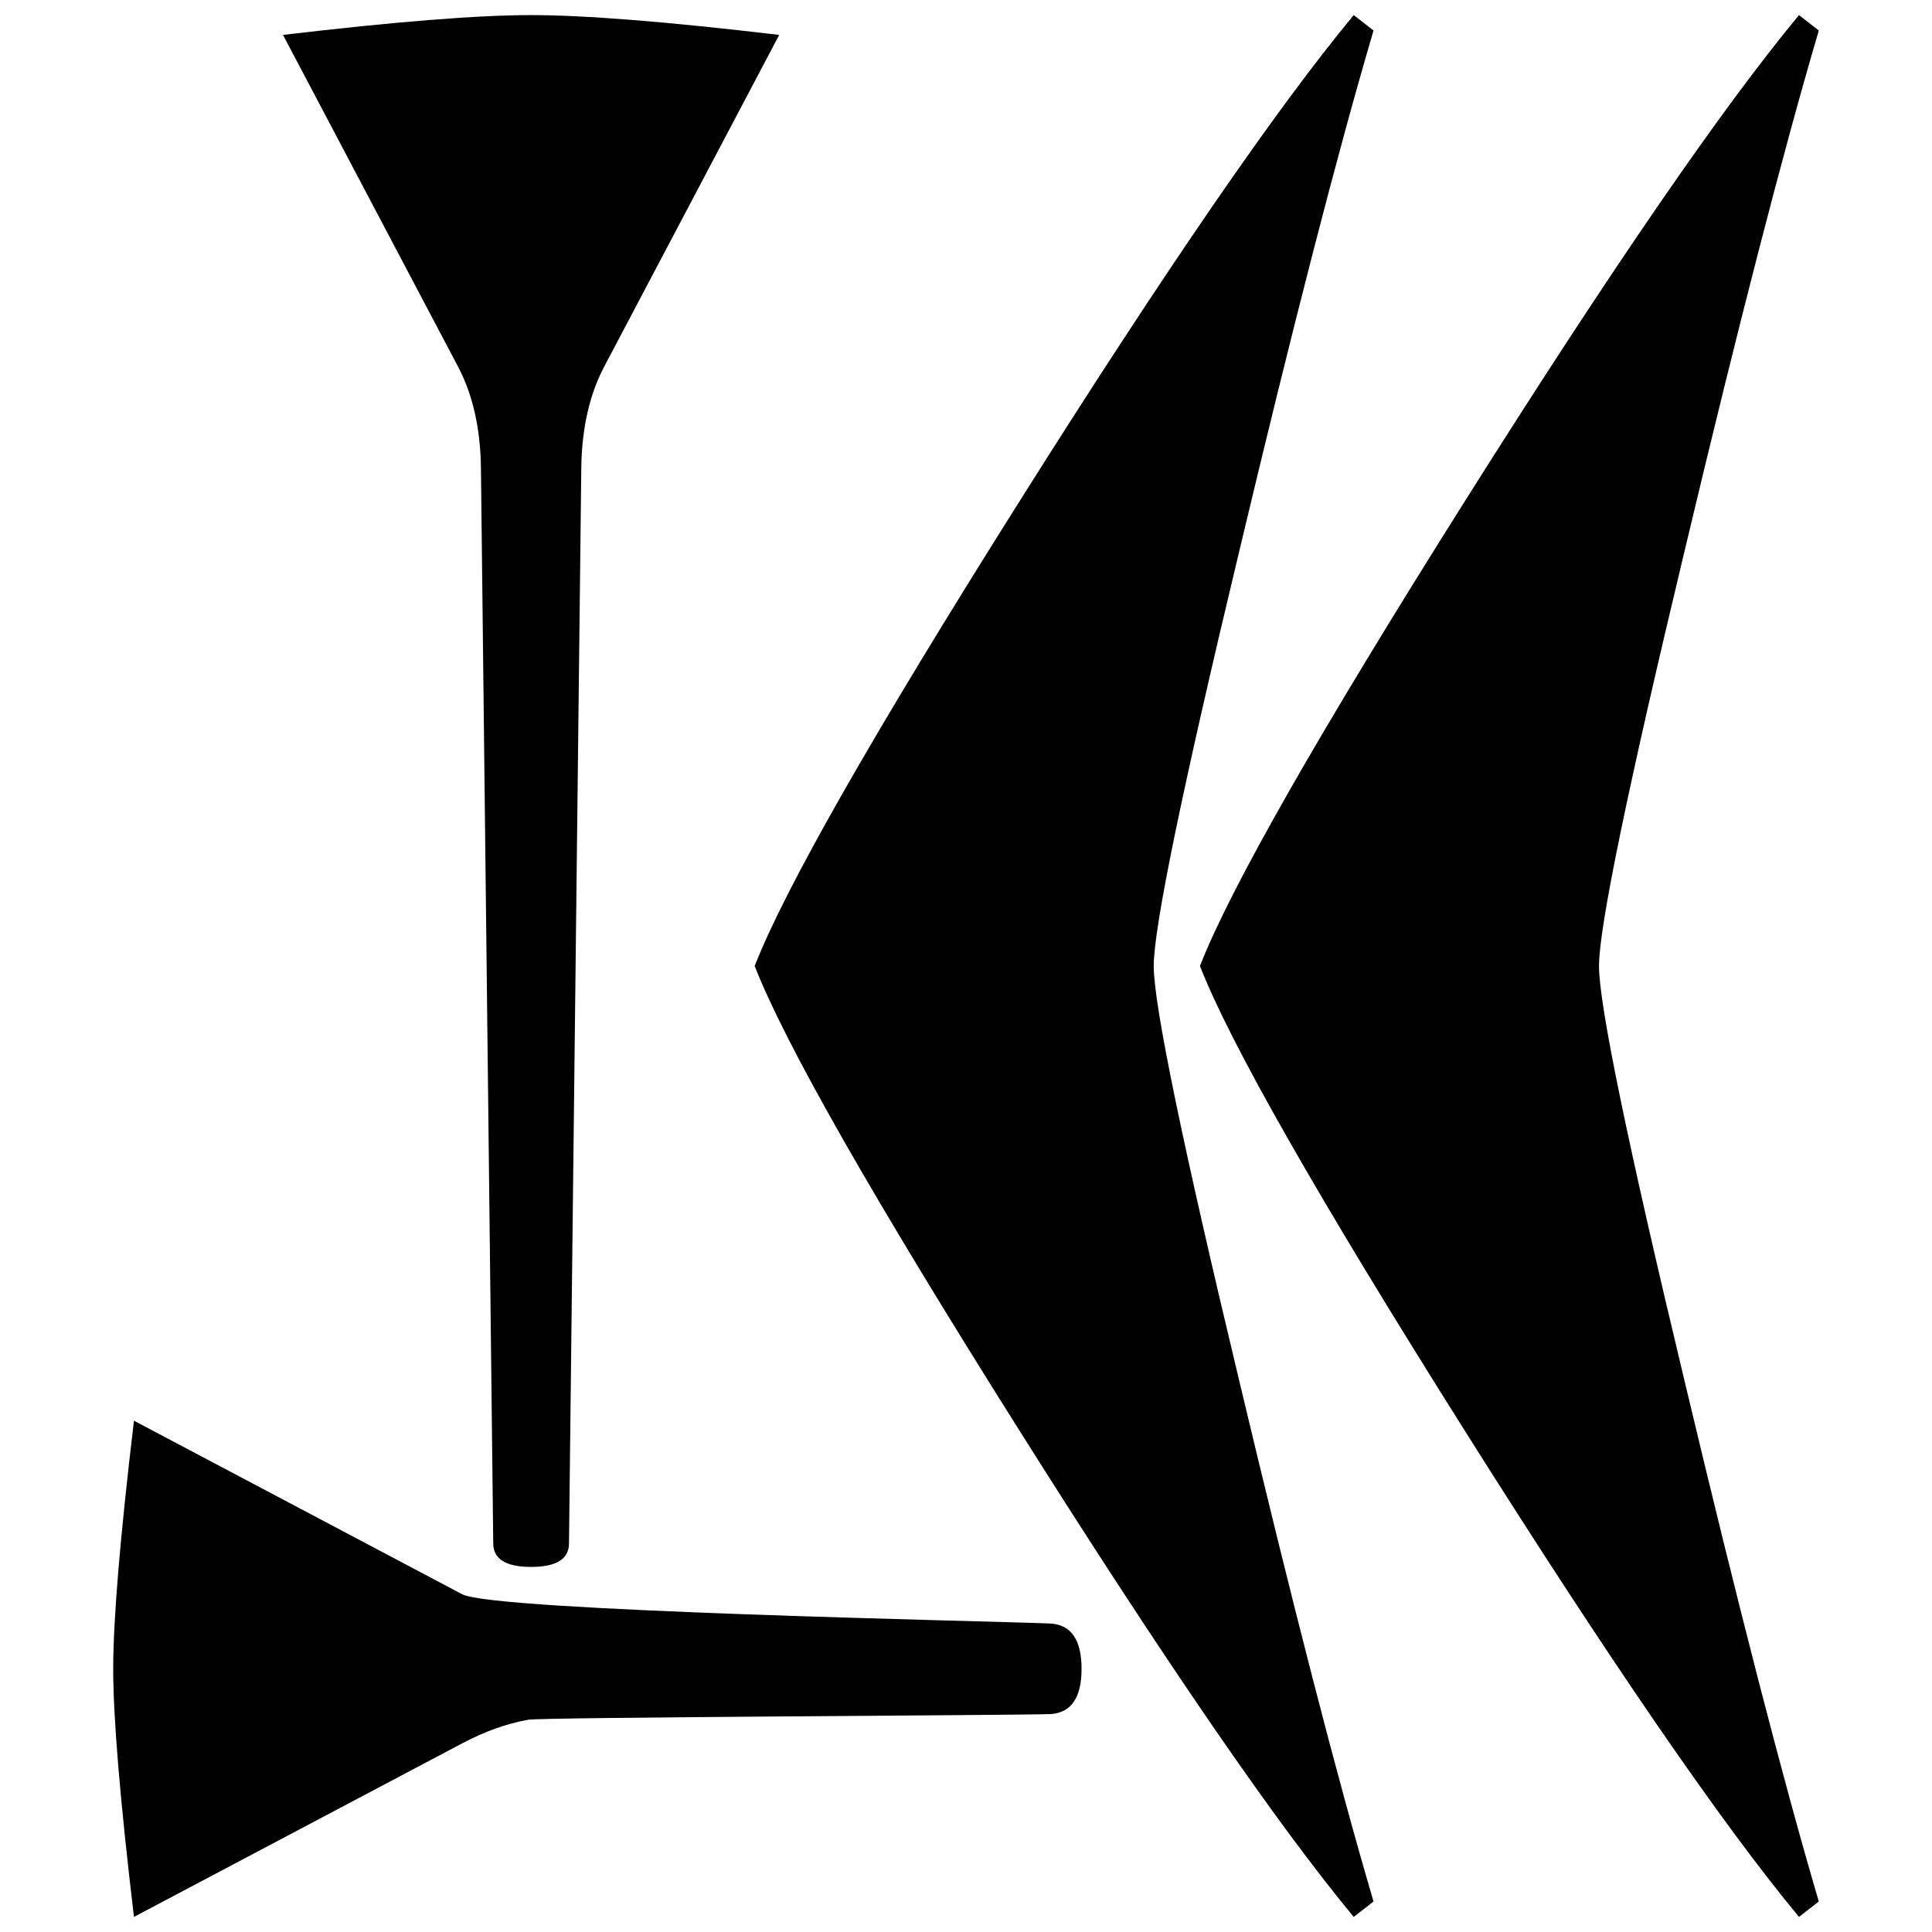 <svg xmlns="http://www.w3.org/2000/svg" width="2048" height="2048" viewBox="0 0 541.867 541.867">
   <path d="M385.234 533.31l-5.556 4.324c-21.697-26.162-53.006-71.72-93.928-136.677-40.922-64.956-65.617-108.299-74.083-130.025 8.466-21.726 33.16-65.067 74.083-130.024C326.672 75.95 357.98 30.392 379.678 4.233l5.556 4.324c-10.054 34.14-22.578 82.691-37.57 145.653-16.053 66.952-24.079 105.86-24.079 116.722 0 10.863 8.026 49.772 24.077 116.725 14.994 62.96 27.518 111.512 37.57 145.653zM510.117 533.31l-5.557 4.324c-21.695-26.162-53.004-71.72-93.927-136.677C369.711 336 345.017 292.658 336.55 270.932c8.467-21.726 33.16-65.067 74.083-130.024C451.556 75.95 482.865 30.392 504.56 4.233l5.557 4.324c-10.055 34.14-22.579 82.691-37.571 145.653-16.052 66.952-24.077 105.86-24.077 116.722 0 10.863 8.025 49.772 24.077 116.725 14.993 62.96 27.517 111.512 37.57 145.653zM303.345 468.048c0 8.114-2.91 12.348-8.73 12.7-9.526.353-143.096.882-146.447 1.588-5.998 1.058-12.171 3.263-18.521 6.614l-92.076 48.684c-3.88-32.632-5.821-55.827-5.821-69.586 0-13.758 1.94-36.953 5.82-69.585l92.076 48.683c8.996 4.763 148.74 7.497 164.967 8.202 5.821.353 8.731 4.586 8.731 12.7zM218.546 9.79l-49.135 93.133c-4.072 7.76-6.197 17.11-6.374 28.045l-3.453 301.89c0 4.41-3.542 6.615-10.623 6.615-7.083 0-10.624-2.205-10.624-6.614l-3.453-301.89c-.178-10.937-2.302-20.285-6.374-28.046L79.375 9.79c31.34-3.704 54.535-5.556 69.585-5.556 15.05 0 38.245 1.852 69.586 5.556z" />
</svg>